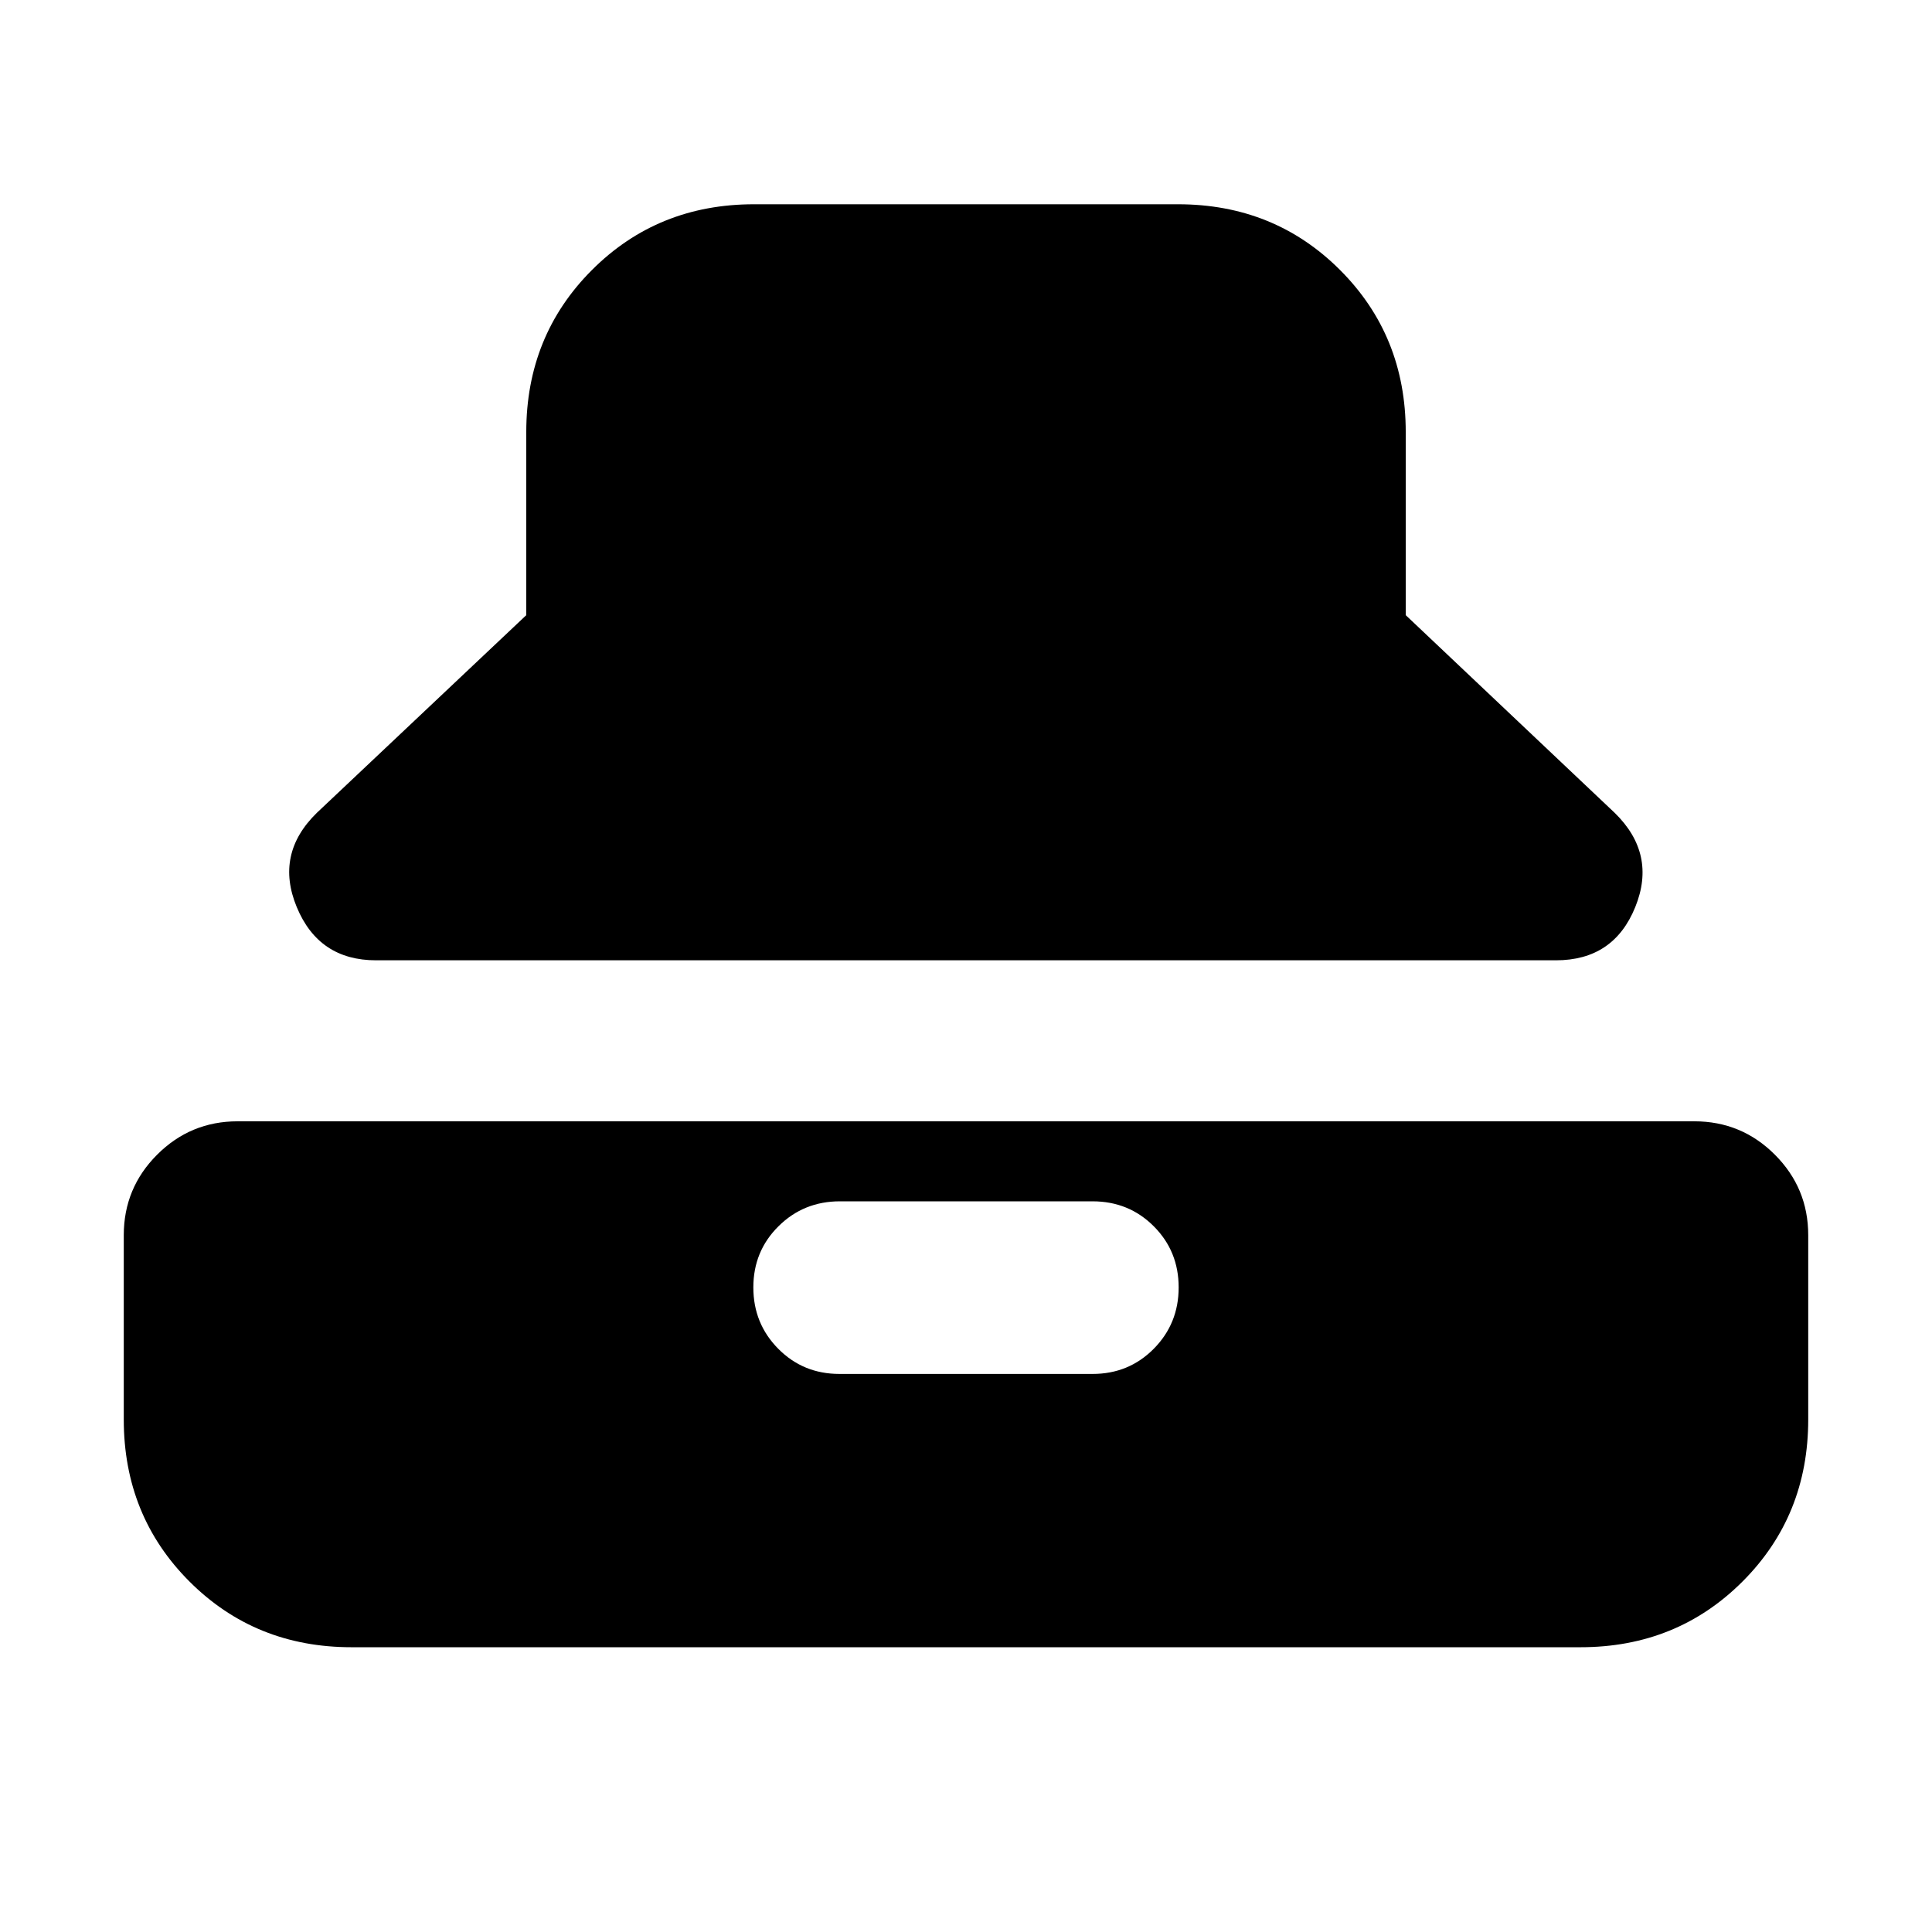 <svg xmlns="http://www.w3.org/2000/svg" height="24" viewBox="0 -960 960 960" width="24"><path d="M186.85-482.83q-28.44 0-39.39-26.43-10.96-26.44 10-46.87l104.04-98.2v-91q0-47.87 32.65-80.52t80.52-32.65h210.66q47.87 0 80.52 32.65t32.65 80.52v91l103.8 98.2q20.96 20.43 10.24 46.87-10.71 26.43-39.39 26.43h-586.3ZM174.67-141.5q-47.87 0-80.52-32.65T61.5-254.67v-91.57q0-23.43 16.58-40.01 16.57-16.58 40.01-16.58h723.82q23.44 0 40.01 16.58 16.58 16.58 16.58 40.01v91.57q0 47.87-32.65 80.52t-80.52 32.65H174.67Zm242.42-135.8h125.82q18 0 30.38-12.5 12.38-12.5 12.38-30.5t-12.38-30.38q-12.38-12.39-30.38-12.39H417.33q-18 0-30.5 12.39-12.5 12.38-12.5 30.38t12.38 30.5q12.38 12.5 30.38 12.5Z"/></svg>